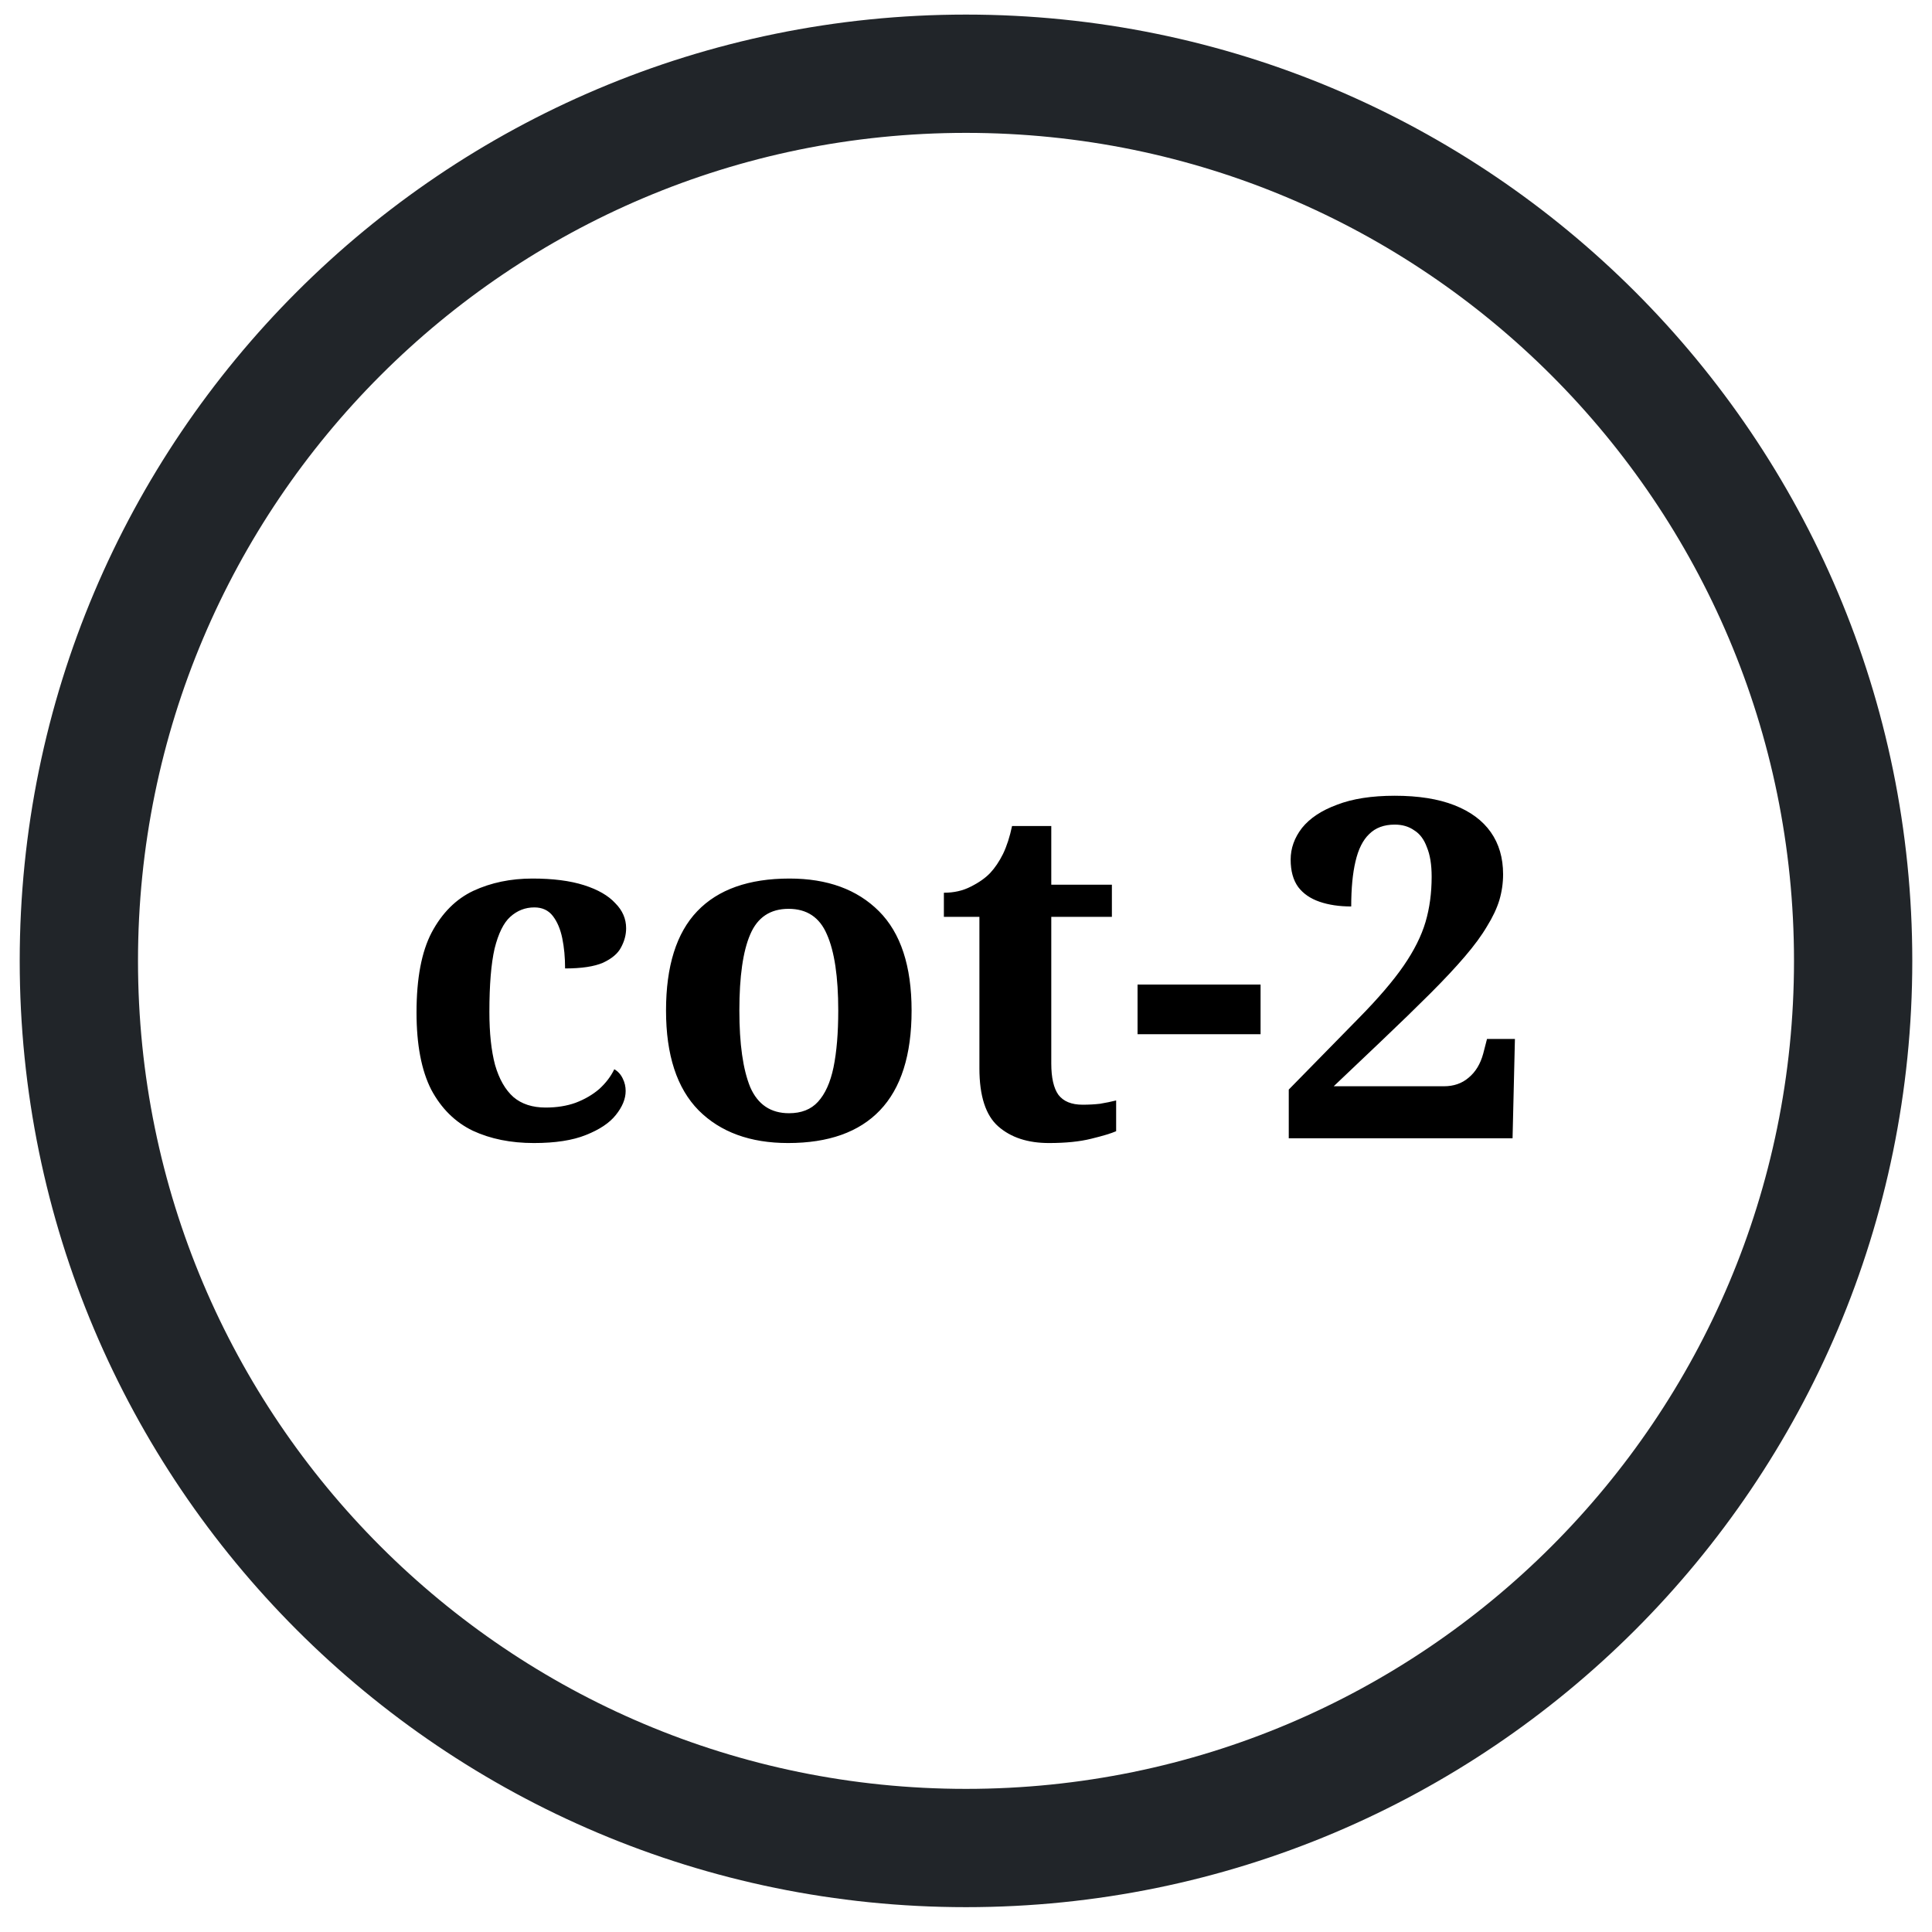 <svg width="49" height="49" viewBox="0 0 49 49" fill="none" xmlns="http://www.w3.org/2000/svg">
<path d="M24.5 46.87C36.926 46.87 47 36.797 47 24.37C47 11.944 36.926 1.87 24.5 1.87C12.074 1.87 2 11.944 2 24.37C2 36.797 12.074 46.87 24.5 46.87Z" stroke="#212529" stroke-width="3" stroke-linecap="round" stroke-linejoin="round"/>
<path d="M13.54 28.99C12.956 28.99 12.44 28.886 11.992 28.678C11.544 28.462 11.192 28.114 10.936 27.634C10.688 27.146 10.564 26.494 10.564 25.678C10.564 24.814 10.692 24.138 10.948 23.65C11.212 23.154 11.564 22.802 12.004 22.594C12.452 22.386 12.952 22.282 13.504 22.282C14.024 22.282 14.46 22.338 14.812 22.45C15.164 22.562 15.428 22.714 15.604 22.906C15.788 23.09 15.88 23.302 15.88 23.542C15.88 23.71 15.836 23.874 15.748 24.034C15.668 24.186 15.516 24.314 15.292 24.418C15.068 24.514 14.748 24.562 14.332 24.562C14.332 24.282 14.308 24.026 14.26 23.794C14.212 23.562 14.132 23.374 14.02 23.23C13.908 23.086 13.752 23.014 13.552 23.014C13.32 23.014 13.116 23.094 12.94 23.254C12.772 23.406 12.64 23.674 12.544 24.058C12.456 24.442 12.412 24.978 12.412 25.666C12.412 26.202 12.46 26.65 12.556 27.01C12.66 27.37 12.816 27.642 13.024 27.826C13.232 28.002 13.504 28.09 13.84 28.09C14.12 28.09 14.372 28.05 14.596 27.97C14.828 27.882 15.028 27.766 15.196 27.622C15.364 27.47 15.492 27.302 15.58 27.118C15.676 27.174 15.748 27.254 15.796 27.358C15.844 27.454 15.868 27.558 15.868 27.67C15.868 27.87 15.784 28.074 15.616 28.282C15.456 28.482 15.204 28.65 14.86 28.786C14.524 28.922 14.084 28.99 13.54 28.99ZM19.988 28.99C19.028 28.99 18.272 28.714 17.72 28.162C17.168 27.602 16.892 26.758 16.892 25.63C16.892 24.502 17.156 23.662 17.684 23.11C18.212 22.558 18.992 22.282 20.024 22.282C20.984 22.282 21.74 22.558 22.292 23.11C22.844 23.662 23.12 24.502 23.12 25.63C23.12 26.758 22.852 27.602 22.316 28.162C21.788 28.714 21.012 28.99 19.988 28.99ZM20.012 28.234C20.324 28.234 20.568 28.138 20.744 27.946C20.928 27.746 21.06 27.454 21.14 27.07C21.22 26.678 21.26 26.198 21.26 25.63C21.26 24.774 21.164 24.13 20.972 23.698C20.788 23.266 20.464 23.05 20 23.05C19.536 23.05 19.212 23.266 19.028 23.698C18.844 24.122 18.752 24.766 18.752 25.63C18.752 26.478 18.844 27.126 19.028 27.574C19.22 28.014 19.548 28.234 20.012 28.234ZM26.604 28.99C26.067 28.99 25.64 28.85 25.32 28.57C25 28.29 24.84 27.798 24.84 27.094V23.254H23.939V22.642C24.195 22.642 24.424 22.59 24.623 22.486C24.831 22.382 24.995 22.266 25.116 22.138C25.235 22.01 25.343 21.85 25.439 21.658C25.535 21.458 25.611 21.222 25.668 20.95H26.663V22.438H28.2V23.254H26.663V26.974C26.663 27.334 26.724 27.598 26.843 27.766C26.971 27.934 27.175 28.018 27.456 28.018C27.616 28.018 27.764 28.01 27.899 27.994C28.044 27.97 28.18 27.942 28.308 27.91V28.69C28.18 28.746 27.968 28.81 27.672 28.882C27.384 28.954 27.027 28.99 26.604 28.99ZM28.851 26.23V24.97H31.971V26.23H28.851ZM32.686 28.87V27.634L34.462 25.822C34.958 25.318 35.338 24.874 35.602 24.49C35.866 24.106 36.05 23.738 36.154 23.386C36.258 23.034 36.31 22.65 36.31 22.234C36.31 21.93 36.27 21.682 36.19 21.49C36.118 21.29 36.01 21.146 35.866 21.058C35.73 20.962 35.566 20.914 35.374 20.914C35.102 20.914 34.886 20.994 34.726 21.154C34.566 21.306 34.45 21.538 34.378 21.85C34.306 22.154 34.27 22.534 34.27 22.99C33.966 22.99 33.698 22.95 33.466 22.87C33.234 22.79 33.054 22.666 32.926 22.498C32.798 22.322 32.734 22.09 32.734 21.802C32.734 21.514 32.83 21.246 33.022 20.998C33.222 20.75 33.518 20.554 33.91 20.41C34.302 20.258 34.79 20.182 35.374 20.182C35.974 20.182 36.478 20.262 36.886 20.422C37.294 20.582 37.602 20.81 37.81 21.106C38.018 21.402 38.122 21.758 38.122 22.174C38.122 22.398 38.09 22.618 38.026 22.834C37.962 23.042 37.858 23.262 37.714 23.494C37.578 23.726 37.39 23.982 37.15 24.262C36.918 24.534 36.626 24.846 36.274 25.198C35.922 25.55 35.506 25.954 35.026 26.41L33.826 27.55H36.622C36.87 27.55 37.078 27.478 37.246 27.334C37.422 27.19 37.546 26.986 37.618 26.722L37.714 26.35H38.422L38.362 28.87H32.686Z" fill="black"/>
</svg>
